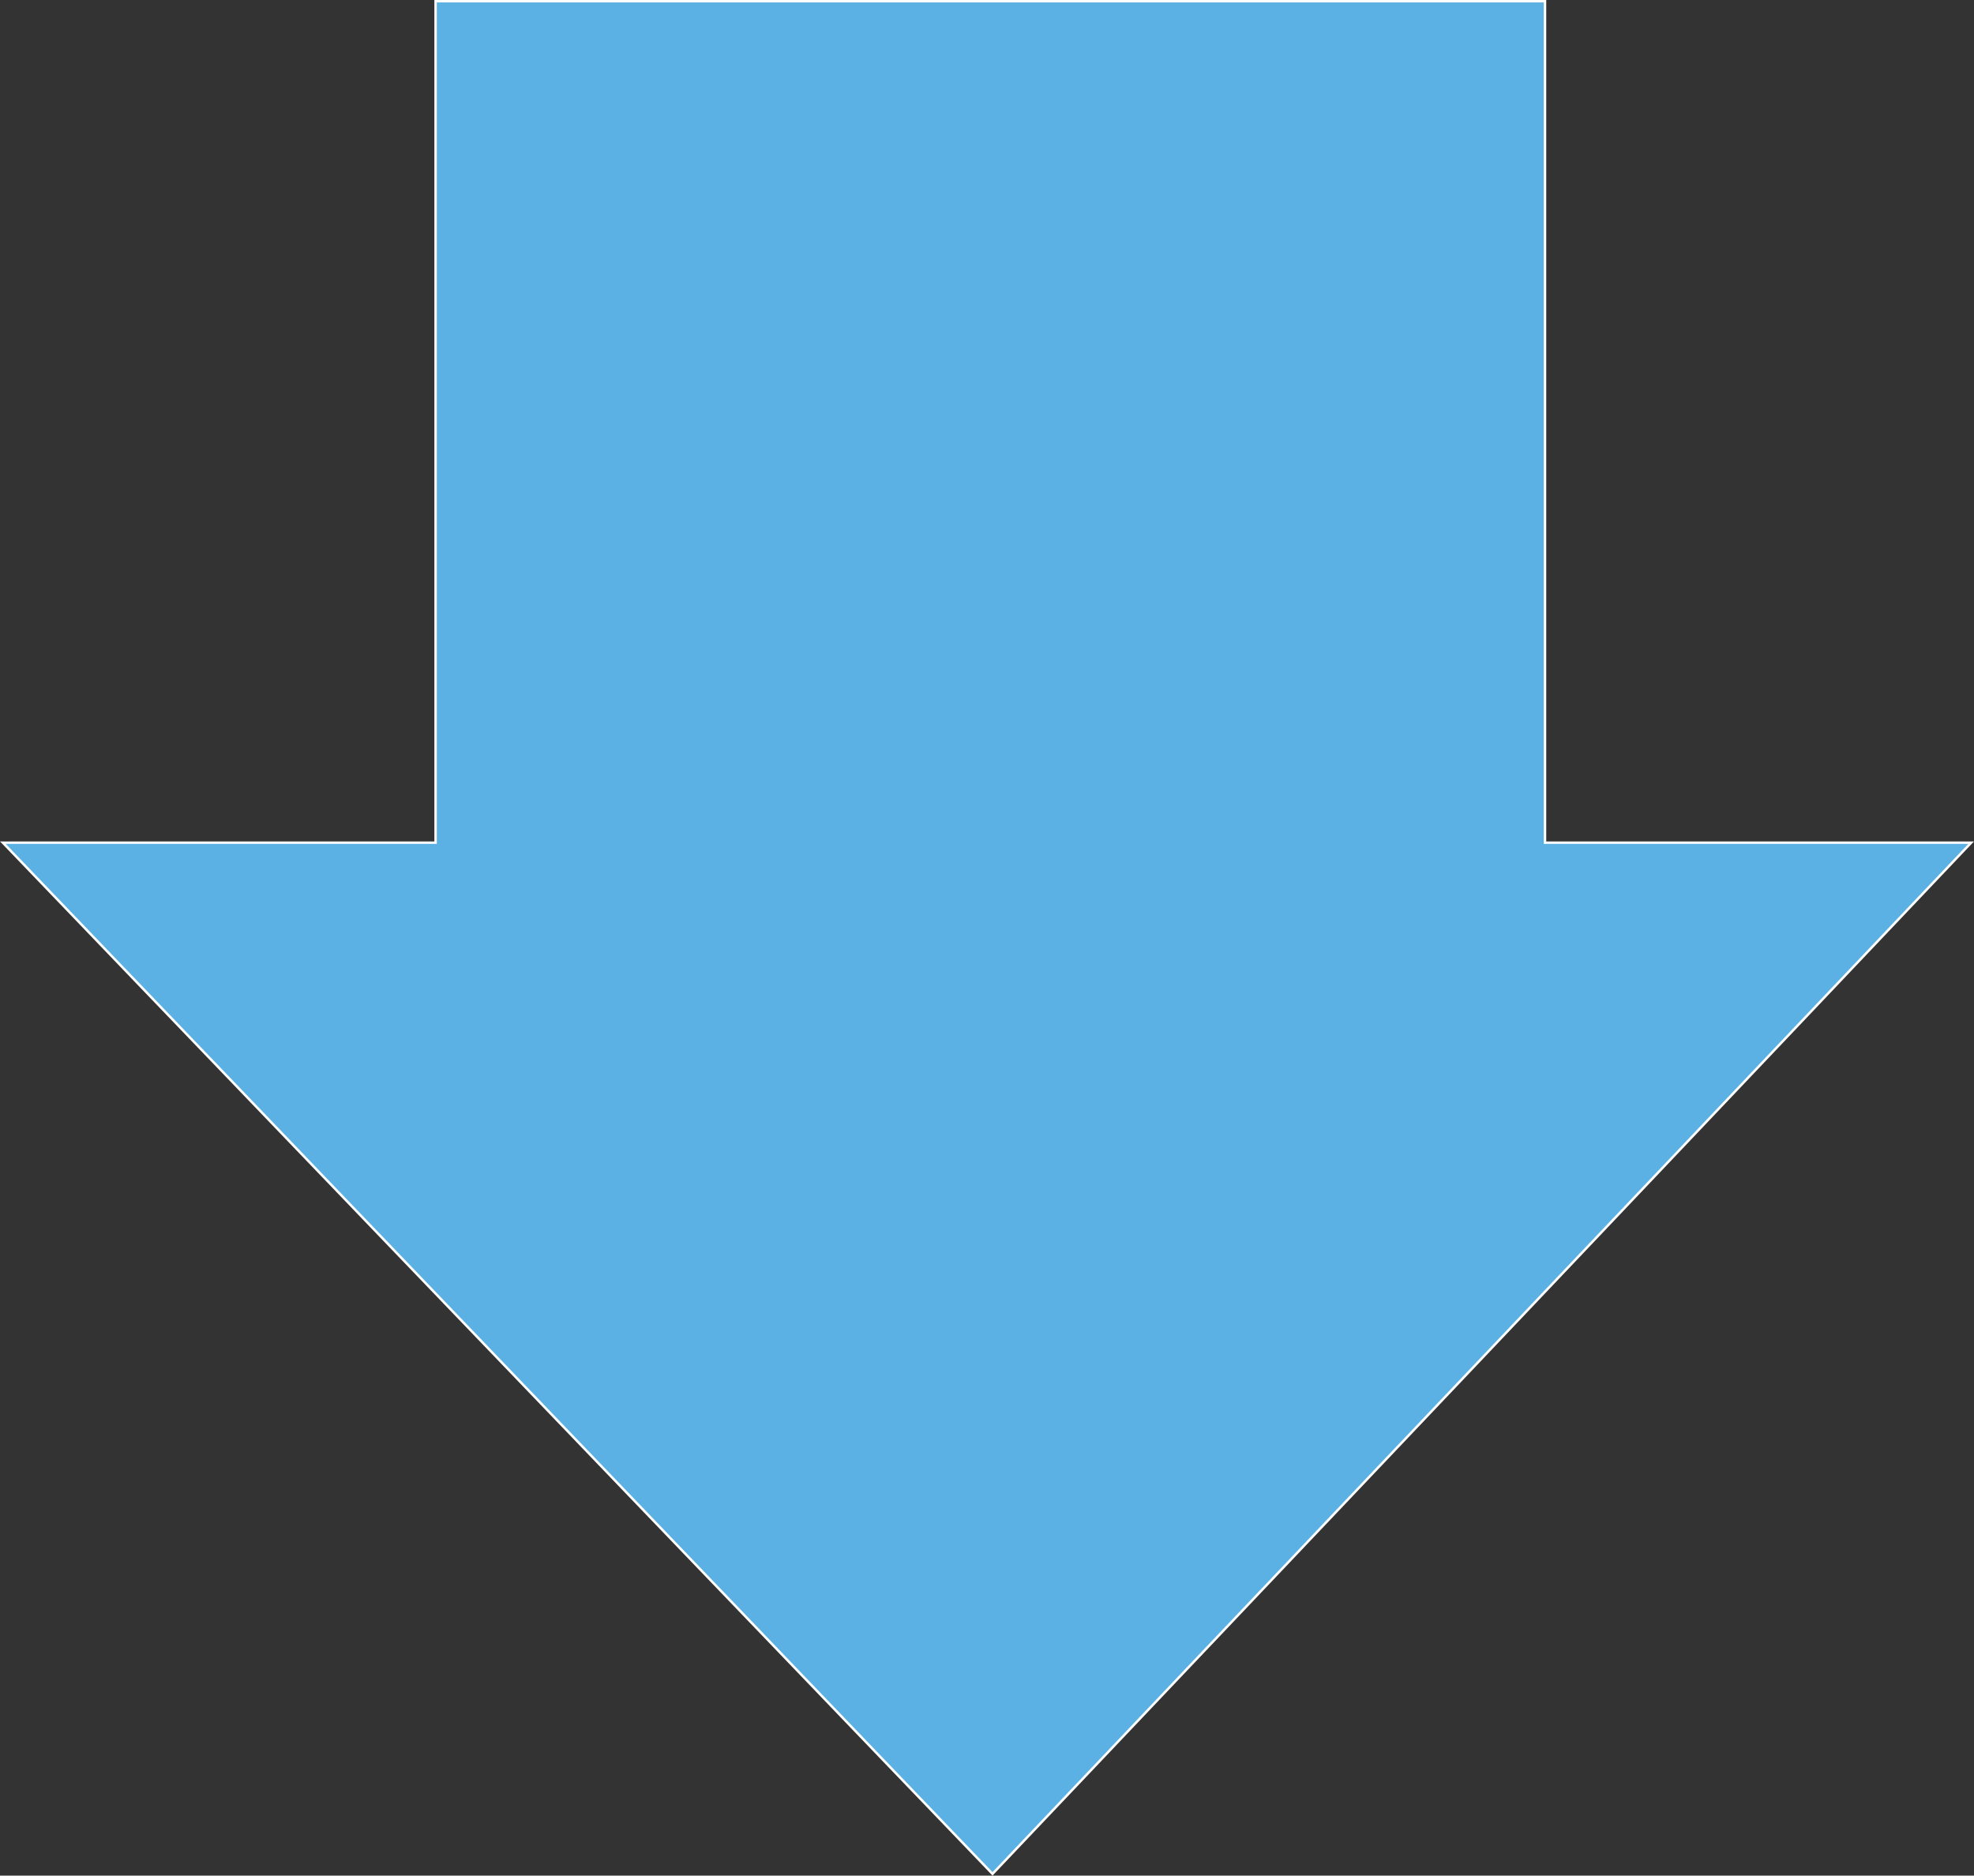 <?xml version="1.0" encoding="utf-8"?>
<!-- Generator: Adobe Illustrator 13.0.0, SVG Export Plug-In . SVG Version: 6.00 Build 14948)  -->
<!DOCTYPE svg PUBLIC "-//W3C//DTD SVG 1.1//EN" "http://www.w3.org/Graphics/SVG/1.1/DTD/svg11.dtd">
<svg version="1.1" id="Layer_1" xmlns="http://www.w3.org/2000/svg" xmlns:xlink="http://www.w3.org/1999/xlink" x="0px" y="0px"
	 width="807.796px" height="767.579px" viewBox="0 0 807.796 767.579" enable-background="new 0 0 807.796 767.579"
	 xml:space="preserve">
<rect x="0" y="0" width="807.796" height="767.579" fill="#333333" stroke="none"/>
<g>
	<g>
		<polygon fill="#5BB1E3" points="632.246,344.854 632.247,0.5 178.246,0.5 178.246,344.854 1.173,344.854 406.152,766.854 
			806.632,344.854 		"/>
	</g>
	<g>
		<polygon fill="none" stroke="#FFFFFF" points="632.246,344.854 632.247,0.5 178.246,0.5 178.246,344.854 1.173,344.854 
			406.152,766.854 806.632,344.854 		"/>
	</g>
</g>
</svg>
